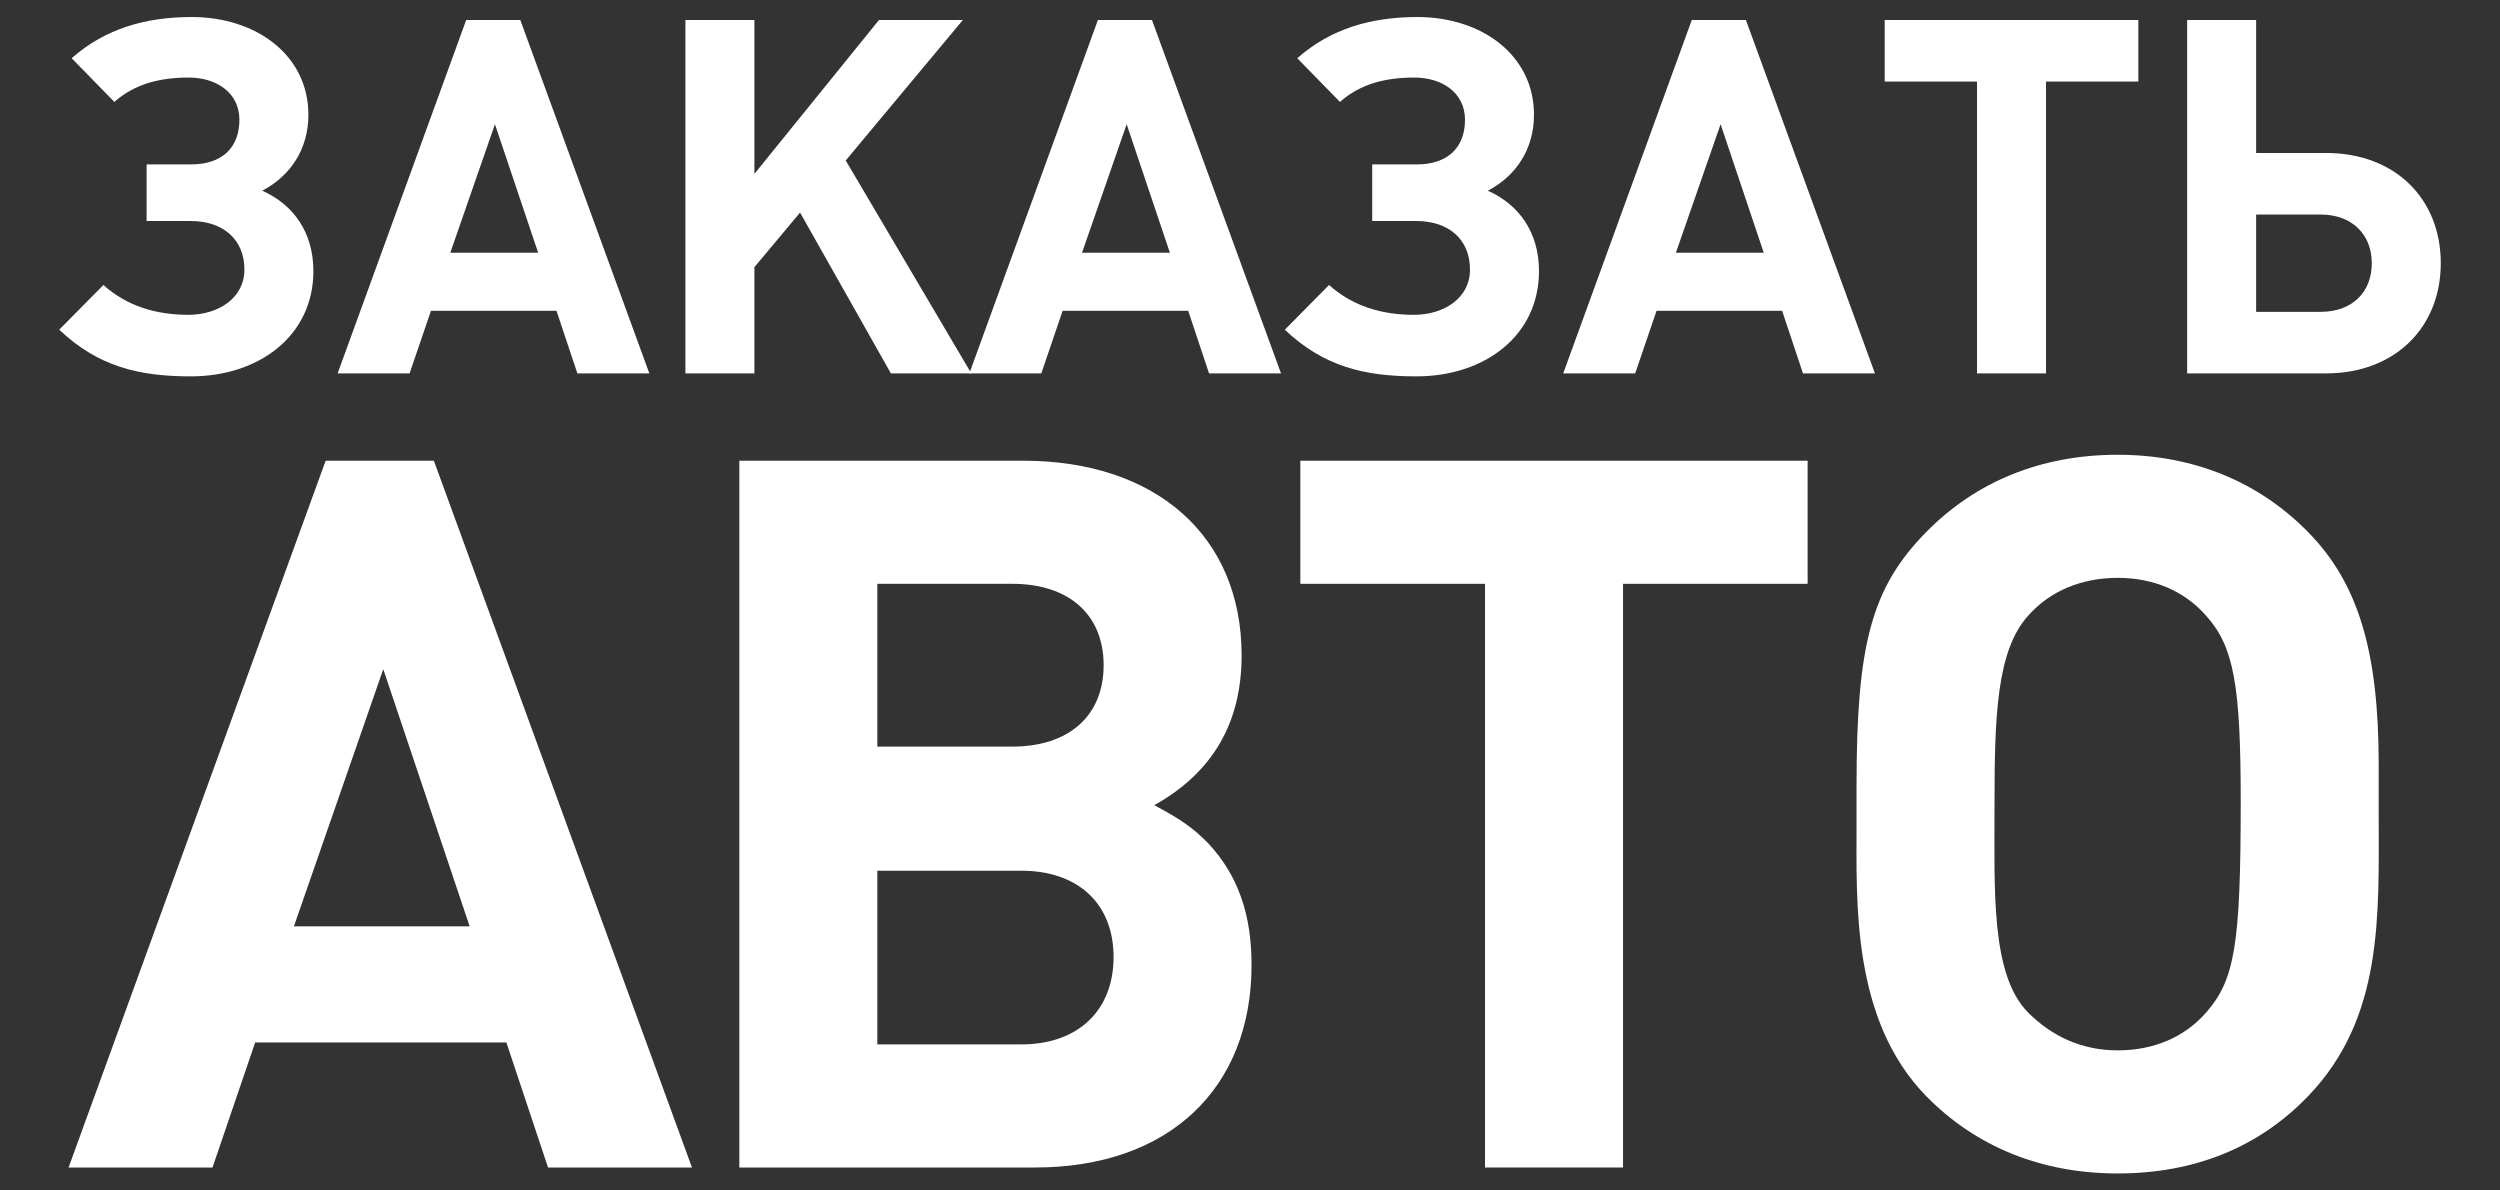 <svg width="42" height="20" viewBox="0 0 42 20" fill="none" xmlns="http://www.w3.org/2000/svg">
<rect x="0" y="0" width="42" height="20" fill="#333333" stroke="none"/>
<path d="M5.265 4.555C5.265 3.905 4.931 3.438 4.406 3.204C4.881 2.954 5.181 2.504 5.181 1.928C5.181 0.928 4.306 0.286 3.222 0.286C2.455 0.286 1.771 0.477 1.204 0.978L1.921 1.712C2.271 1.403 2.696 1.303 3.172 1.303C3.63 1.303 4.022 1.553 4.022 2.012C4.022 2.487 3.722 2.762 3.213 2.762H2.463V3.713H3.205C3.739 3.713 4.106 4.013 4.106 4.53C4.106 5.005 3.672 5.289 3.163 5.289C2.63 5.289 2.138 5.147 1.737 4.788L0.995 5.539C1.646 6.156 2.33 6.323 3.205 6.323C4.364 6.323 5.265 5.631 5.265 4.555Z" fill="white"/>
<path d="M10.909 6.273L8.741 0.336H7.832L5.672 6.273H6.881L7.24 5.222H9.349L9.7 6.273H10.909ZM9.041 4.246H7.565L8.315 2.087L9.041 4.246Z" fill="white"/>
<path d="M16.318 6.273L14.208 2.696L16.176 0.336H14.767L12.674 2.921V0.336H11.515V6.273H12.674V4.488L13.441 3.571L14.967 6.273H16.318Z" fill="white"/>
<path d="M21.521 6.273L19.353 0.336H18.445L16.285 6.273H17.494L17.852 5.222H19.962L20.312 6.273H21.521ZM19.654 4.246H18.178L18.928 2.087L19.654 4.246Z" fill="white"/>
<path d="M25.855 4.555C25.855 3.905 25.521 3.438 24.996 3.204C25.471 2.954 25.771 2.504 25.771 1.928C25.771 0.928 24.896 0.286 23.812 0.286C23.045 0.286 22.361 0.477 21.794 0.978L22.511 1.712C22.861 1.403 23.287 1.303 23.762 1.303C24.221 1.303 24.612 1.553 24.612 2.012C24.612 2.487 24.312 2.762 23.804 2.762H23.053V3.713H23.795C24.329 3.713 24.696 4.013 24.696 4.53C24.696 5.005 24.262 5.289 23.753 5.289C23.22 5.289 22.728 5.147 22.328 4.788L21.585 5.539C22.236 6.156 22.92 6.323 23.795 6.323C24.954 6.323 25.855 5.631 25.855 4.555Z" fill="white"/>
<path d="M31.499 6.273L29.331 0.336H28.422L26.262 6.273H27.471L27.83 5.222H29.94L30.29 6.273H31.499ZM29.631 4.246H28.155L28.906 2.087L29.631 4.246Z" fill="white"/>
<path d="M35.924 1.37V0.336H31.663V1.37H33.214V6.273H34.373V1.37H35.924Z" fill="white"/>
<path d="M41.005 4.422C41.005 3.338 40.237 2.57 39.078 2.57H37.903V0.336H36.744V6.273H39.078C40.229 6.273 41.005 5.506 41.005 4.422ZM39.846 4.422C39.846 4.914 39.512 5.239 38.987 5.239H37.903V3.604H38.987C39.512 3.604 39.846 3.938 39.846 4.422Z" fill="white"/>
<path d="M11.625 19.614L7.289 7.74H5.471L1.152 19.614H3.57L4.287 17.513H8.507L9.207 19.614H11.625ZM7.89 15.562H4.938L6.439 11.242L7.89 15.562Z" fill="white"/>
<path d="M19.392 13.527C20.375 12.977 20.859 12.143 20.859 11.009C20.859 9.008 19.425 7.74 17.19 7.74H12.421V19.614H17.39C19.625 19.614 21.026 18.297 21.026 16.212C21.026 15.378 20.809 14.711 20.292 14.161C20.042 13.911 19.859 13.777 19.392 13.527ZM14.739 12.543V9.808H17.007C17.957 9.808 18.541 10.325 18.541 11.176C18.541 12.026 17.957 12.543 17.007 12.543H14.739ZM14.739 17.546V14.628H17.157C18.108 14.628 18.708 15.178 18.708 16.079C18.708 16.979 18.108 17.546 17.157 17.546H14.739Z" fill="white"/>
<path d="M30.368 9.808V7.74H21.846V9.808H24.948V19.614H27.267V9.808H30.368Z" fill="white"/>
<path d="M39.962 13.677V12.843C39.962 10.926 39.612 9.792 38.778 8.941C37.945 8.09 36.844 7.64 35.577 7.64C34.292 7.64 33.192 8.09 32.358 8.941C31.441 9.875 31.19 10.825 31.19 13.194V13.844C31.19 15.162 31.107 17.129 32.358 18.413C33.192 19.264 34.292 19.714 35.577 19.714C36.861 19.714 37.945 19.281 38.778 18.413C40.046 17.096 39.962 15.378 39.962 13.677ZM37.644 13.46C37.644 15.879 37.544 16.462 37.061 17.013C36.694 17.43 36.177 17.646 35.577 17.646C34.976 17.646 34.476 17.413 34.075 17.013C33.442 16.379 33.508 14.961 33.508 13.511C33.508 12.043 33.542 10.926 34.075 10.342C34.442 9.925 34.976 9.708 35.577 9.708C36.177 9.708 36.694 9.925 37.061 10.342C37.528 10.859 37.644 11.509 37.644 13.46Z" fill="white"/>
</svg>
